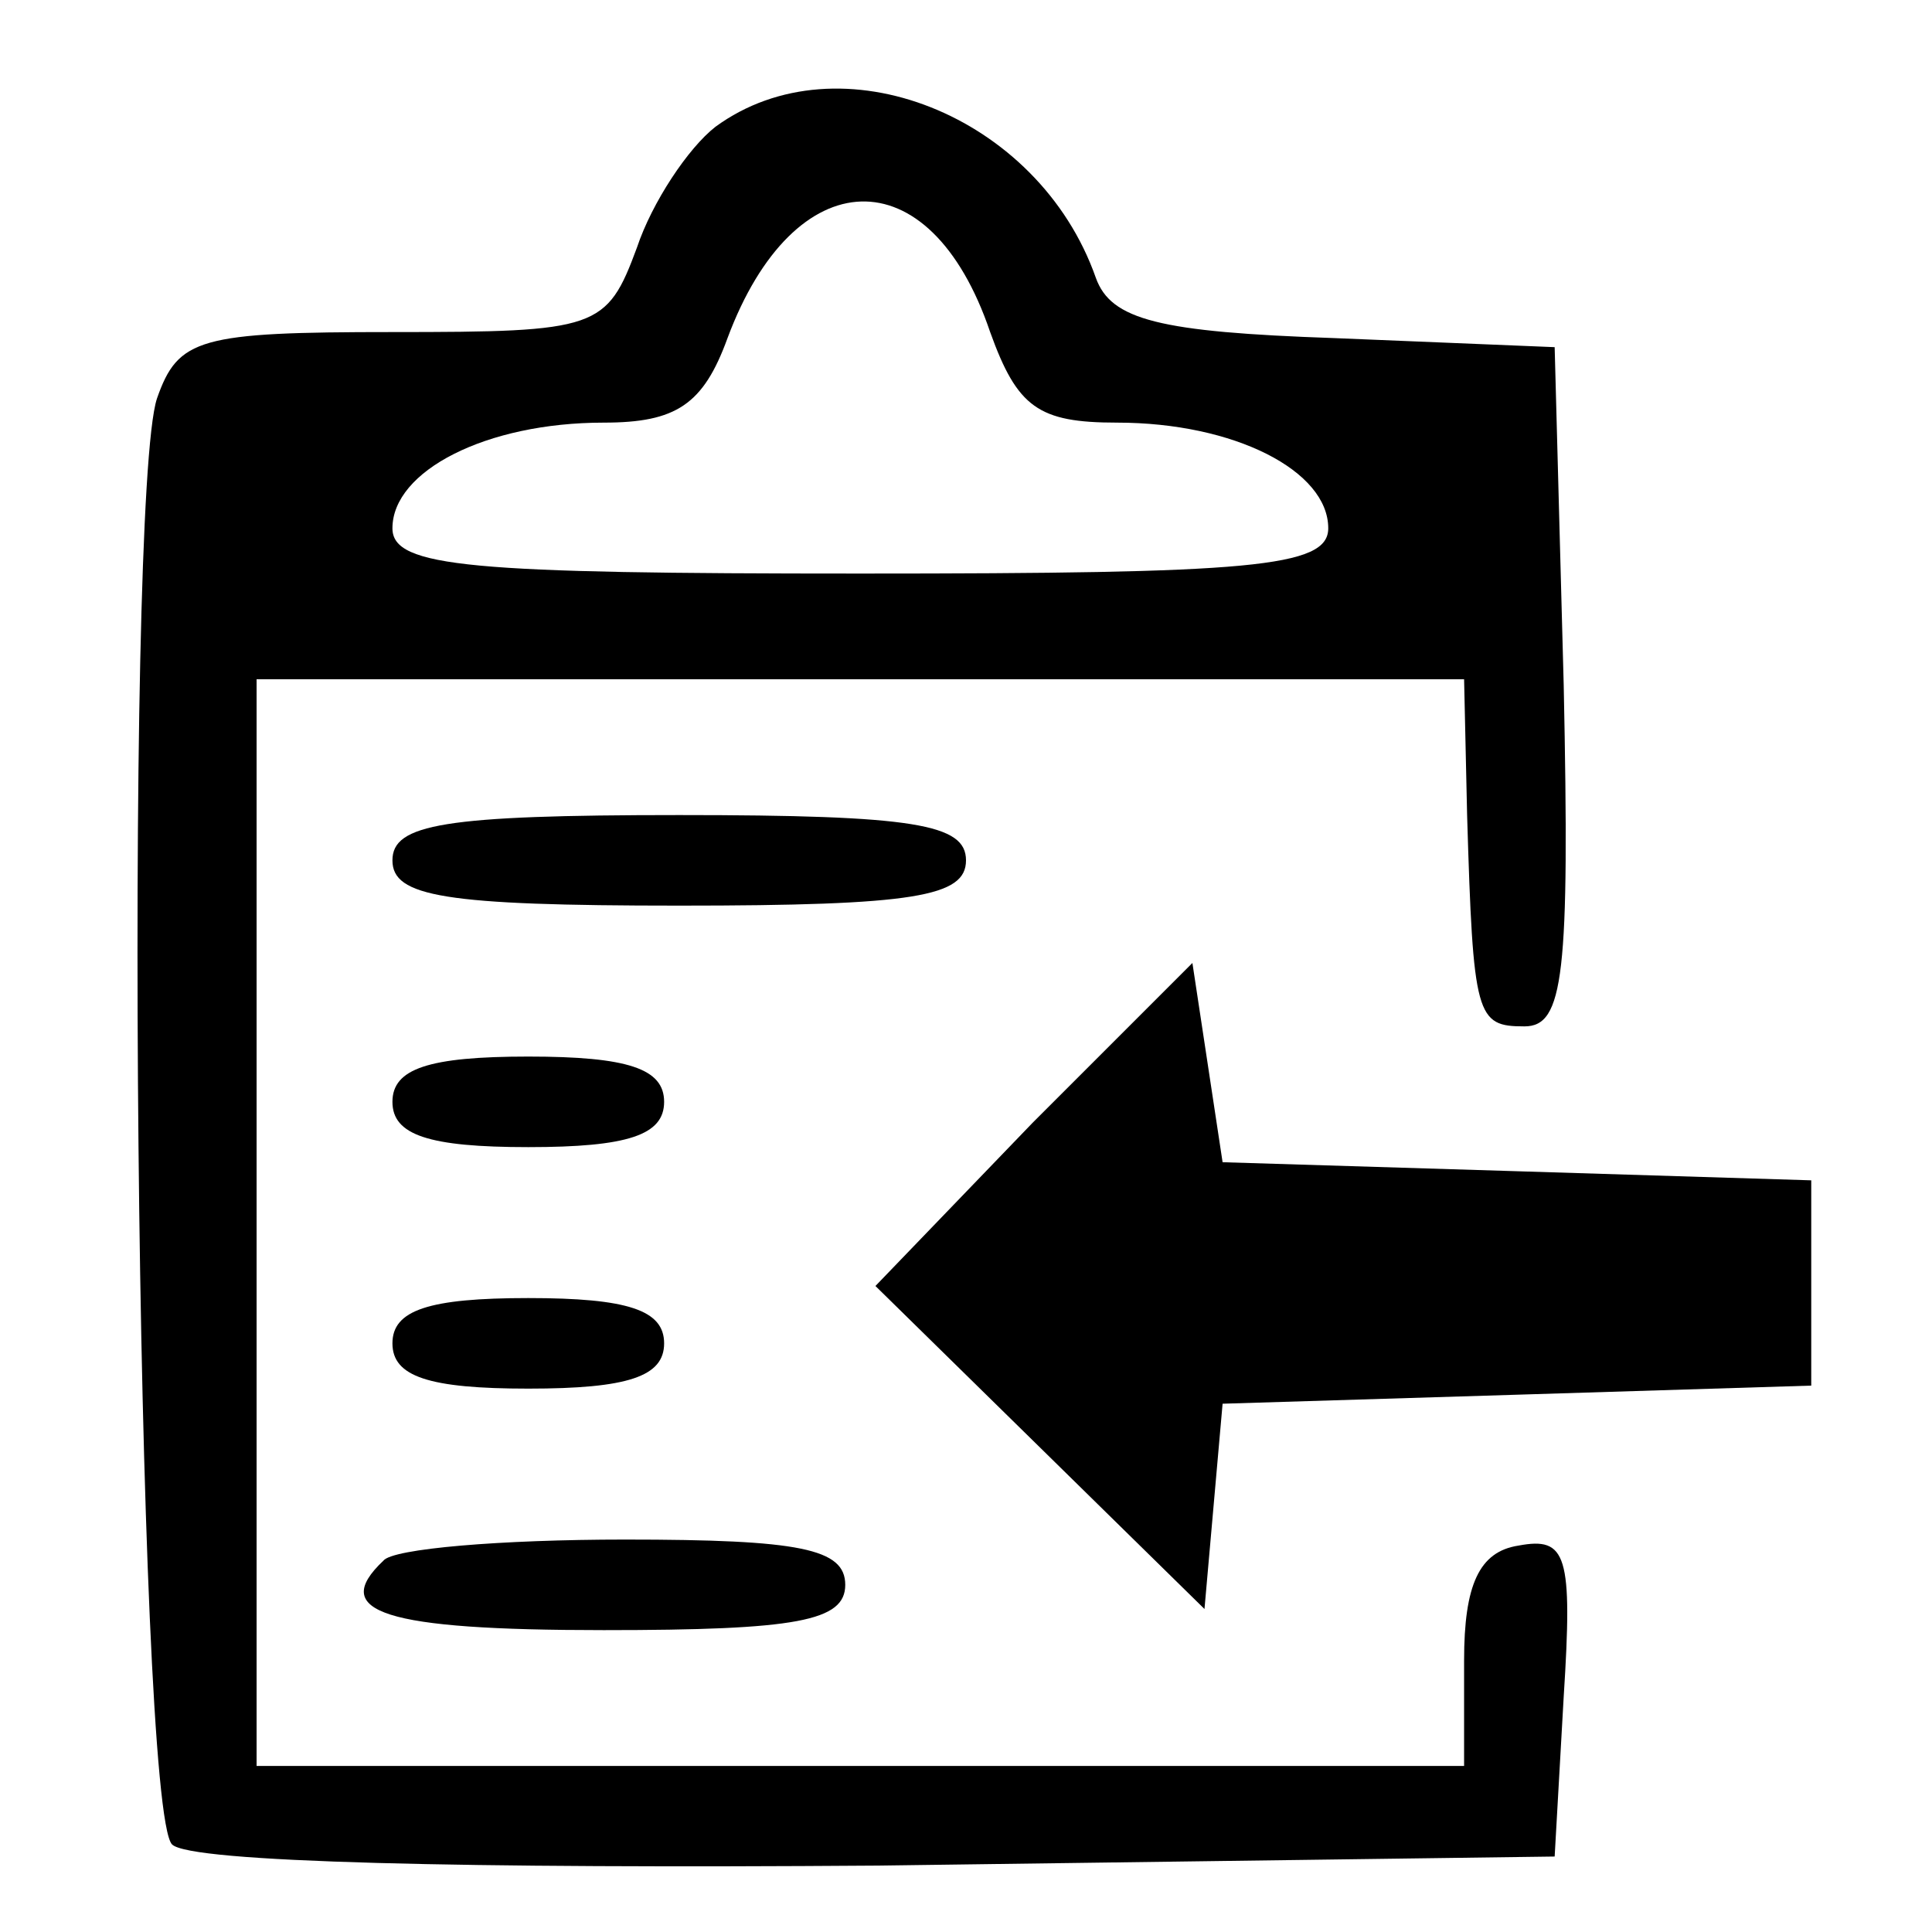 <svg version="1.0" xmlns="http://www.w3.org/2000/svg" 
width="20" height="20" viewBox="0 0 64 64" preserveAspectRatio="xMidYMid meet">
<g transform="translate(0,64) scale(0.1,-0.10)" fill="#000000" stroke="none">
<path d="M237 598 c-9 -7 -21 -25 -26 -40 -10 -27 -13 -28 -81 -28 -64 0 -71
-2 -78 -22 -11 -33 -7 -467 5 -479 6 -6 97 -8 234 -7 l224 3 3 53 c3 47 1 53
-15 50 -13 -2 -18 -13 -18 -38 l0 -35 -200 0 -200 0 0 180 0 180 200 0 200 0
1 -45 c2 -67 3 -70 19 -70 13 0 15 17 13 113 l-3 112 -73 3 c-58 2 -74 6 -79
20 -19 54 -85 80 -126 50z m91 -68 c9 -25 16 -30 42 -30 39 0 70 -16 70 -35 0
-13 -26 -15 -155 -15 -129 0 -155 2 -155 15 0 19 31 35 70 35 24 0 33 6 41 28
22 59 67 61 87 2z"/>
<path d="M130 355 c0 -12 17 -15 95 -15 78 0 95 3 95 15 0 12 -17 15 -95 15
-78 0 -95 -3 -95 -15z"/>
<path d="M342 268 l-52 -54 54 -53 55 -54 3 34 3 34 98 3 97 3 0 34 0 34 -97
3 -98 3 -5 33 -5 33 -53 -53z"/>
<path d="M130 275 c0 -11 12 -15 45 -15 33 0 45 4 45 15 0 11 -12 15 -45 15
-33 0 -45 -4 -45 -15z"/>
<path d="M130 195 c0 -11 12 -15 45 -15 33 0 45 4 45 15 0 11 -12 15 -45 15
-33 0 -45 -4 -45 -15z"/>
<path d="M127 123 c-18 -17 0 -23 73 -23 64 0 80 3 80 15 0 12 -15 15 -73 15
-41 0 -77 -3 -80 -7z"/>
</g></svg>
